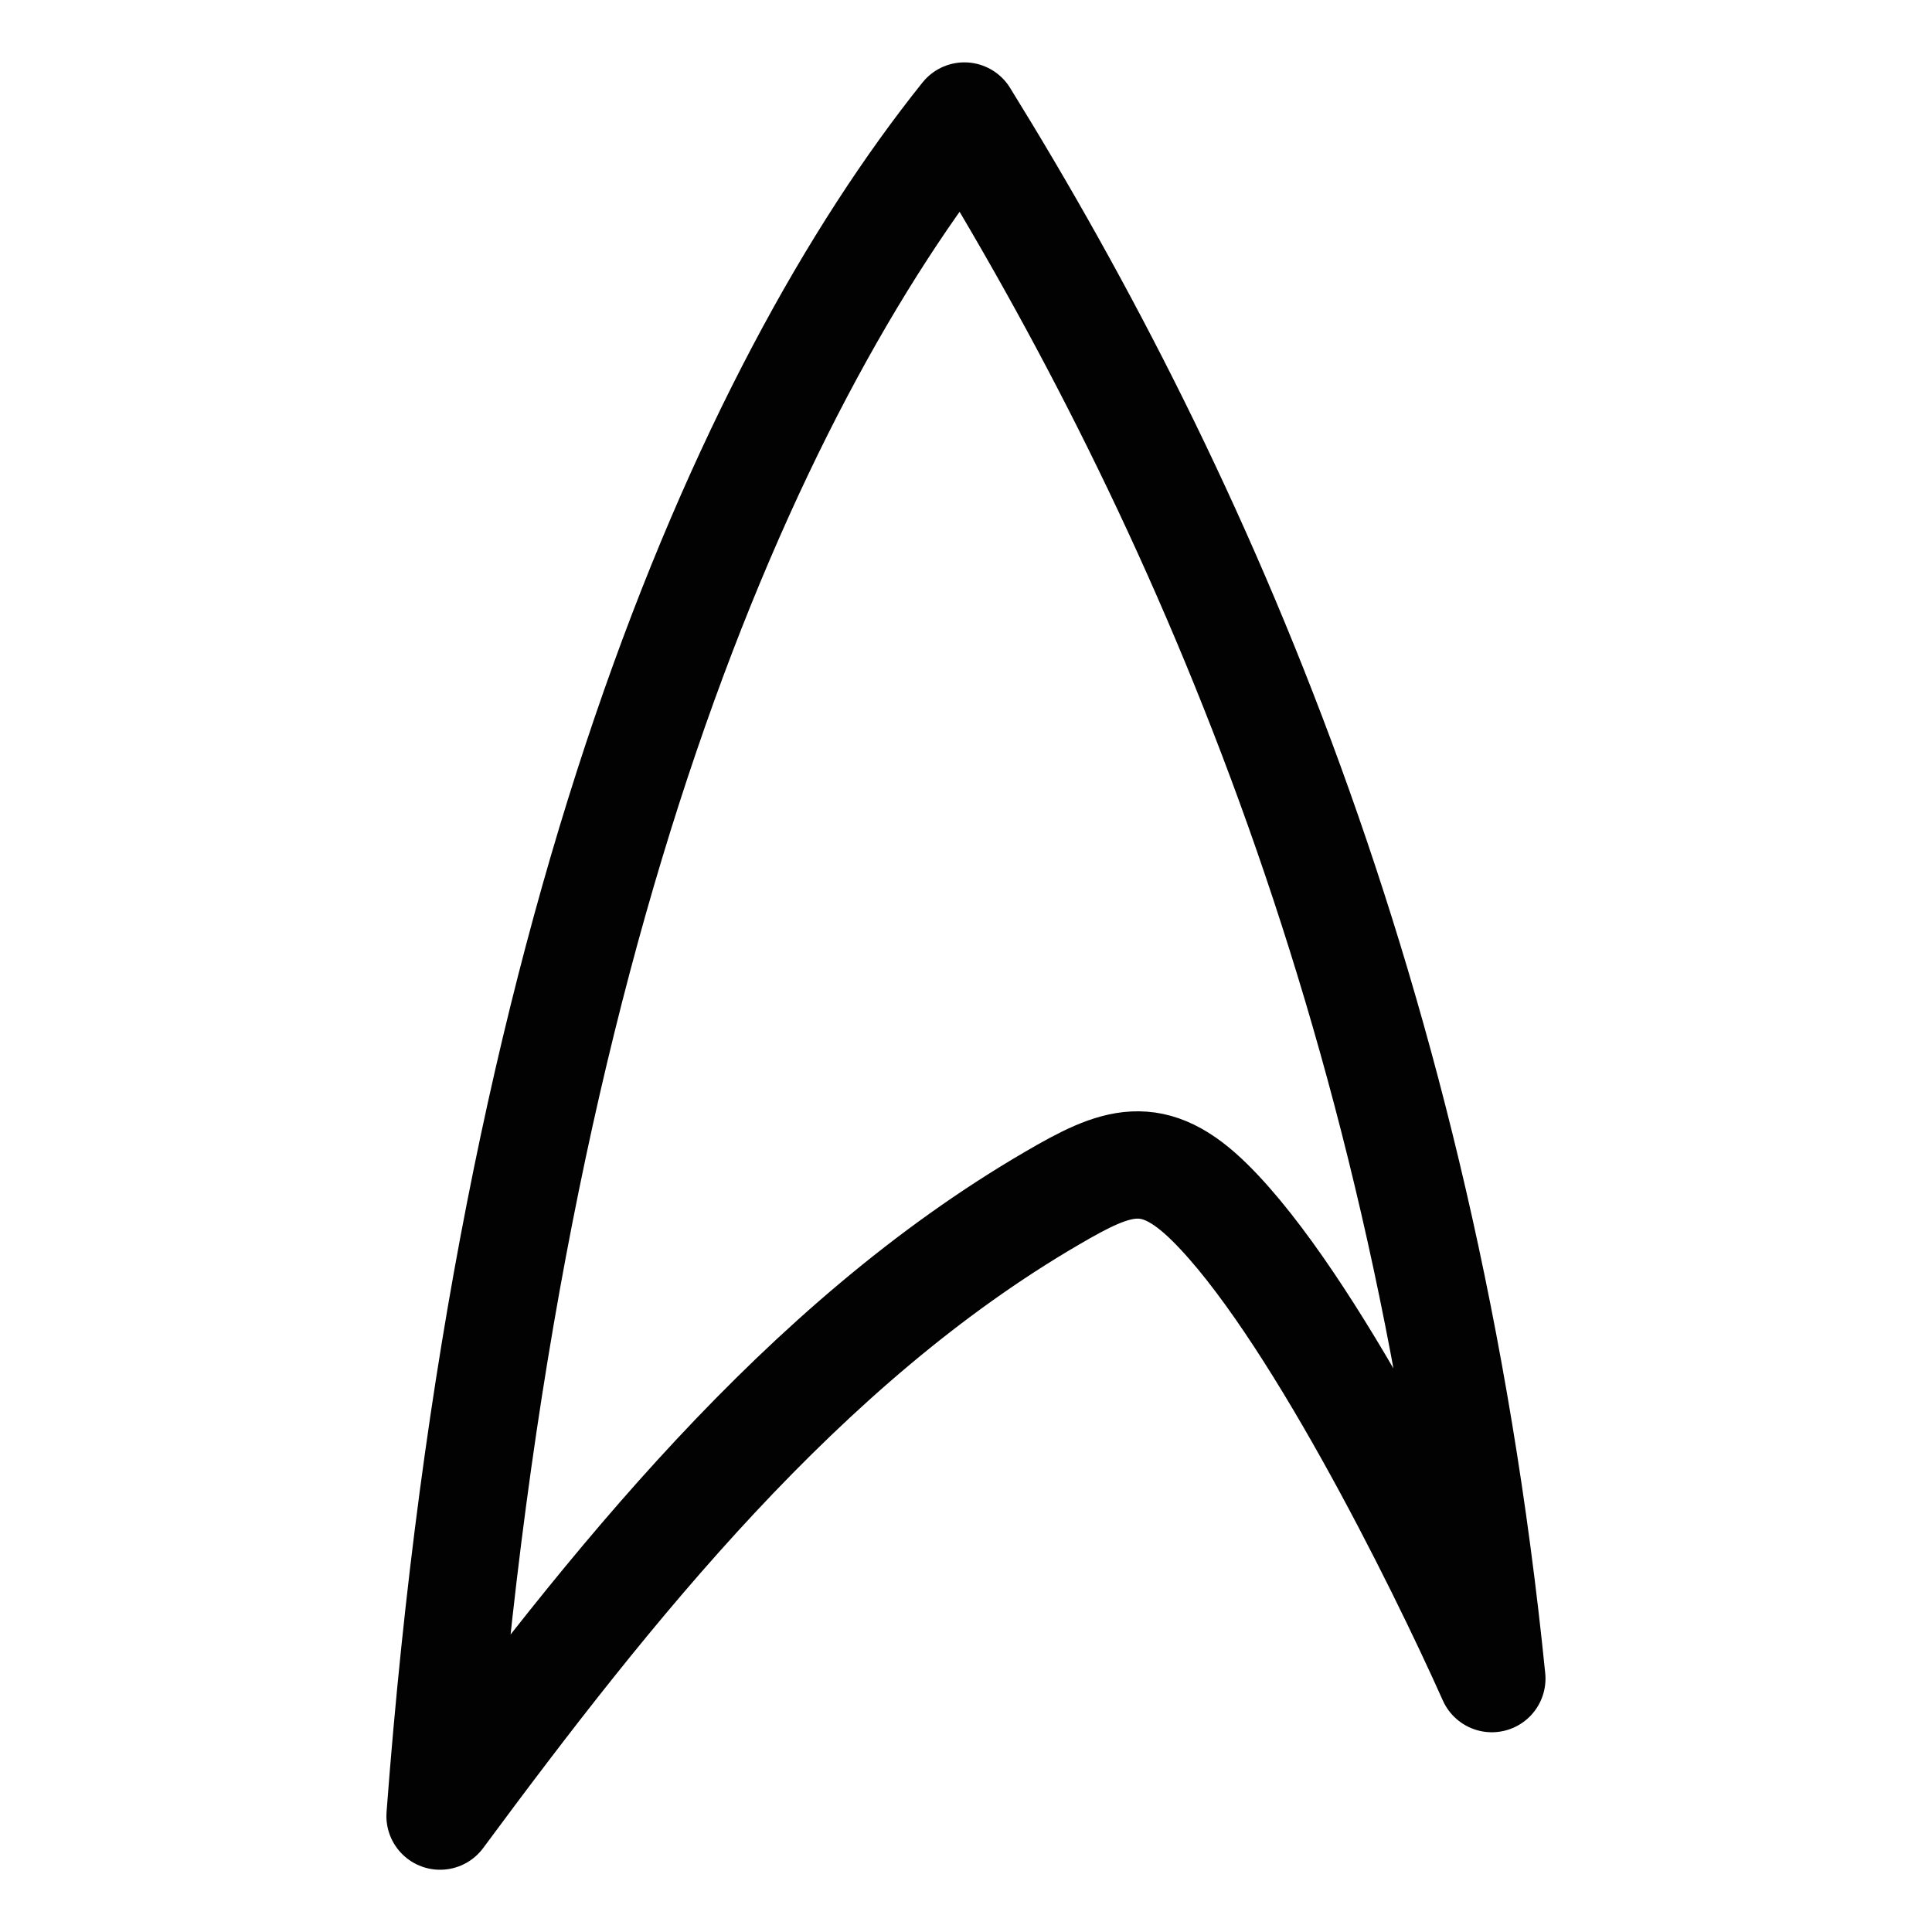 <?xml version="1.0" encoding="utf-8"?>
<!-- Generator: Adobe Illustrator 16.0.0, SVG Export Plug-In . SVG Version: 6.00 Build 0)  -->
<svg version="1.2" baseProfile="tiny" id="Layer_1" xmlns="http://www.w3.org/2000/svg" xmlns:xlink="http://www.w3.org/1999/xlink"
	 x="0px" y="0px" width="18px" height="18px" viewBox="0 0 18 18" xml:space="preserve">
<path fill="none" stroke="#020202" stroke-linejoin="round" stroke-miterlimit="10" d="M8.985,1.081
	c2.178,3.519,4.277,8.234,4.914,14.558c-0.499-1.117-1.691-3.509-2.625-4.433c-0.532-0.527-0.868-0.396-1.472-0.043
	c-2.327,1.355-4.123,3.623-5.702,5.757C4.725,8.626,6.951,3.622,8.985,1.081L8.985,1.081z"/>
</svg>
